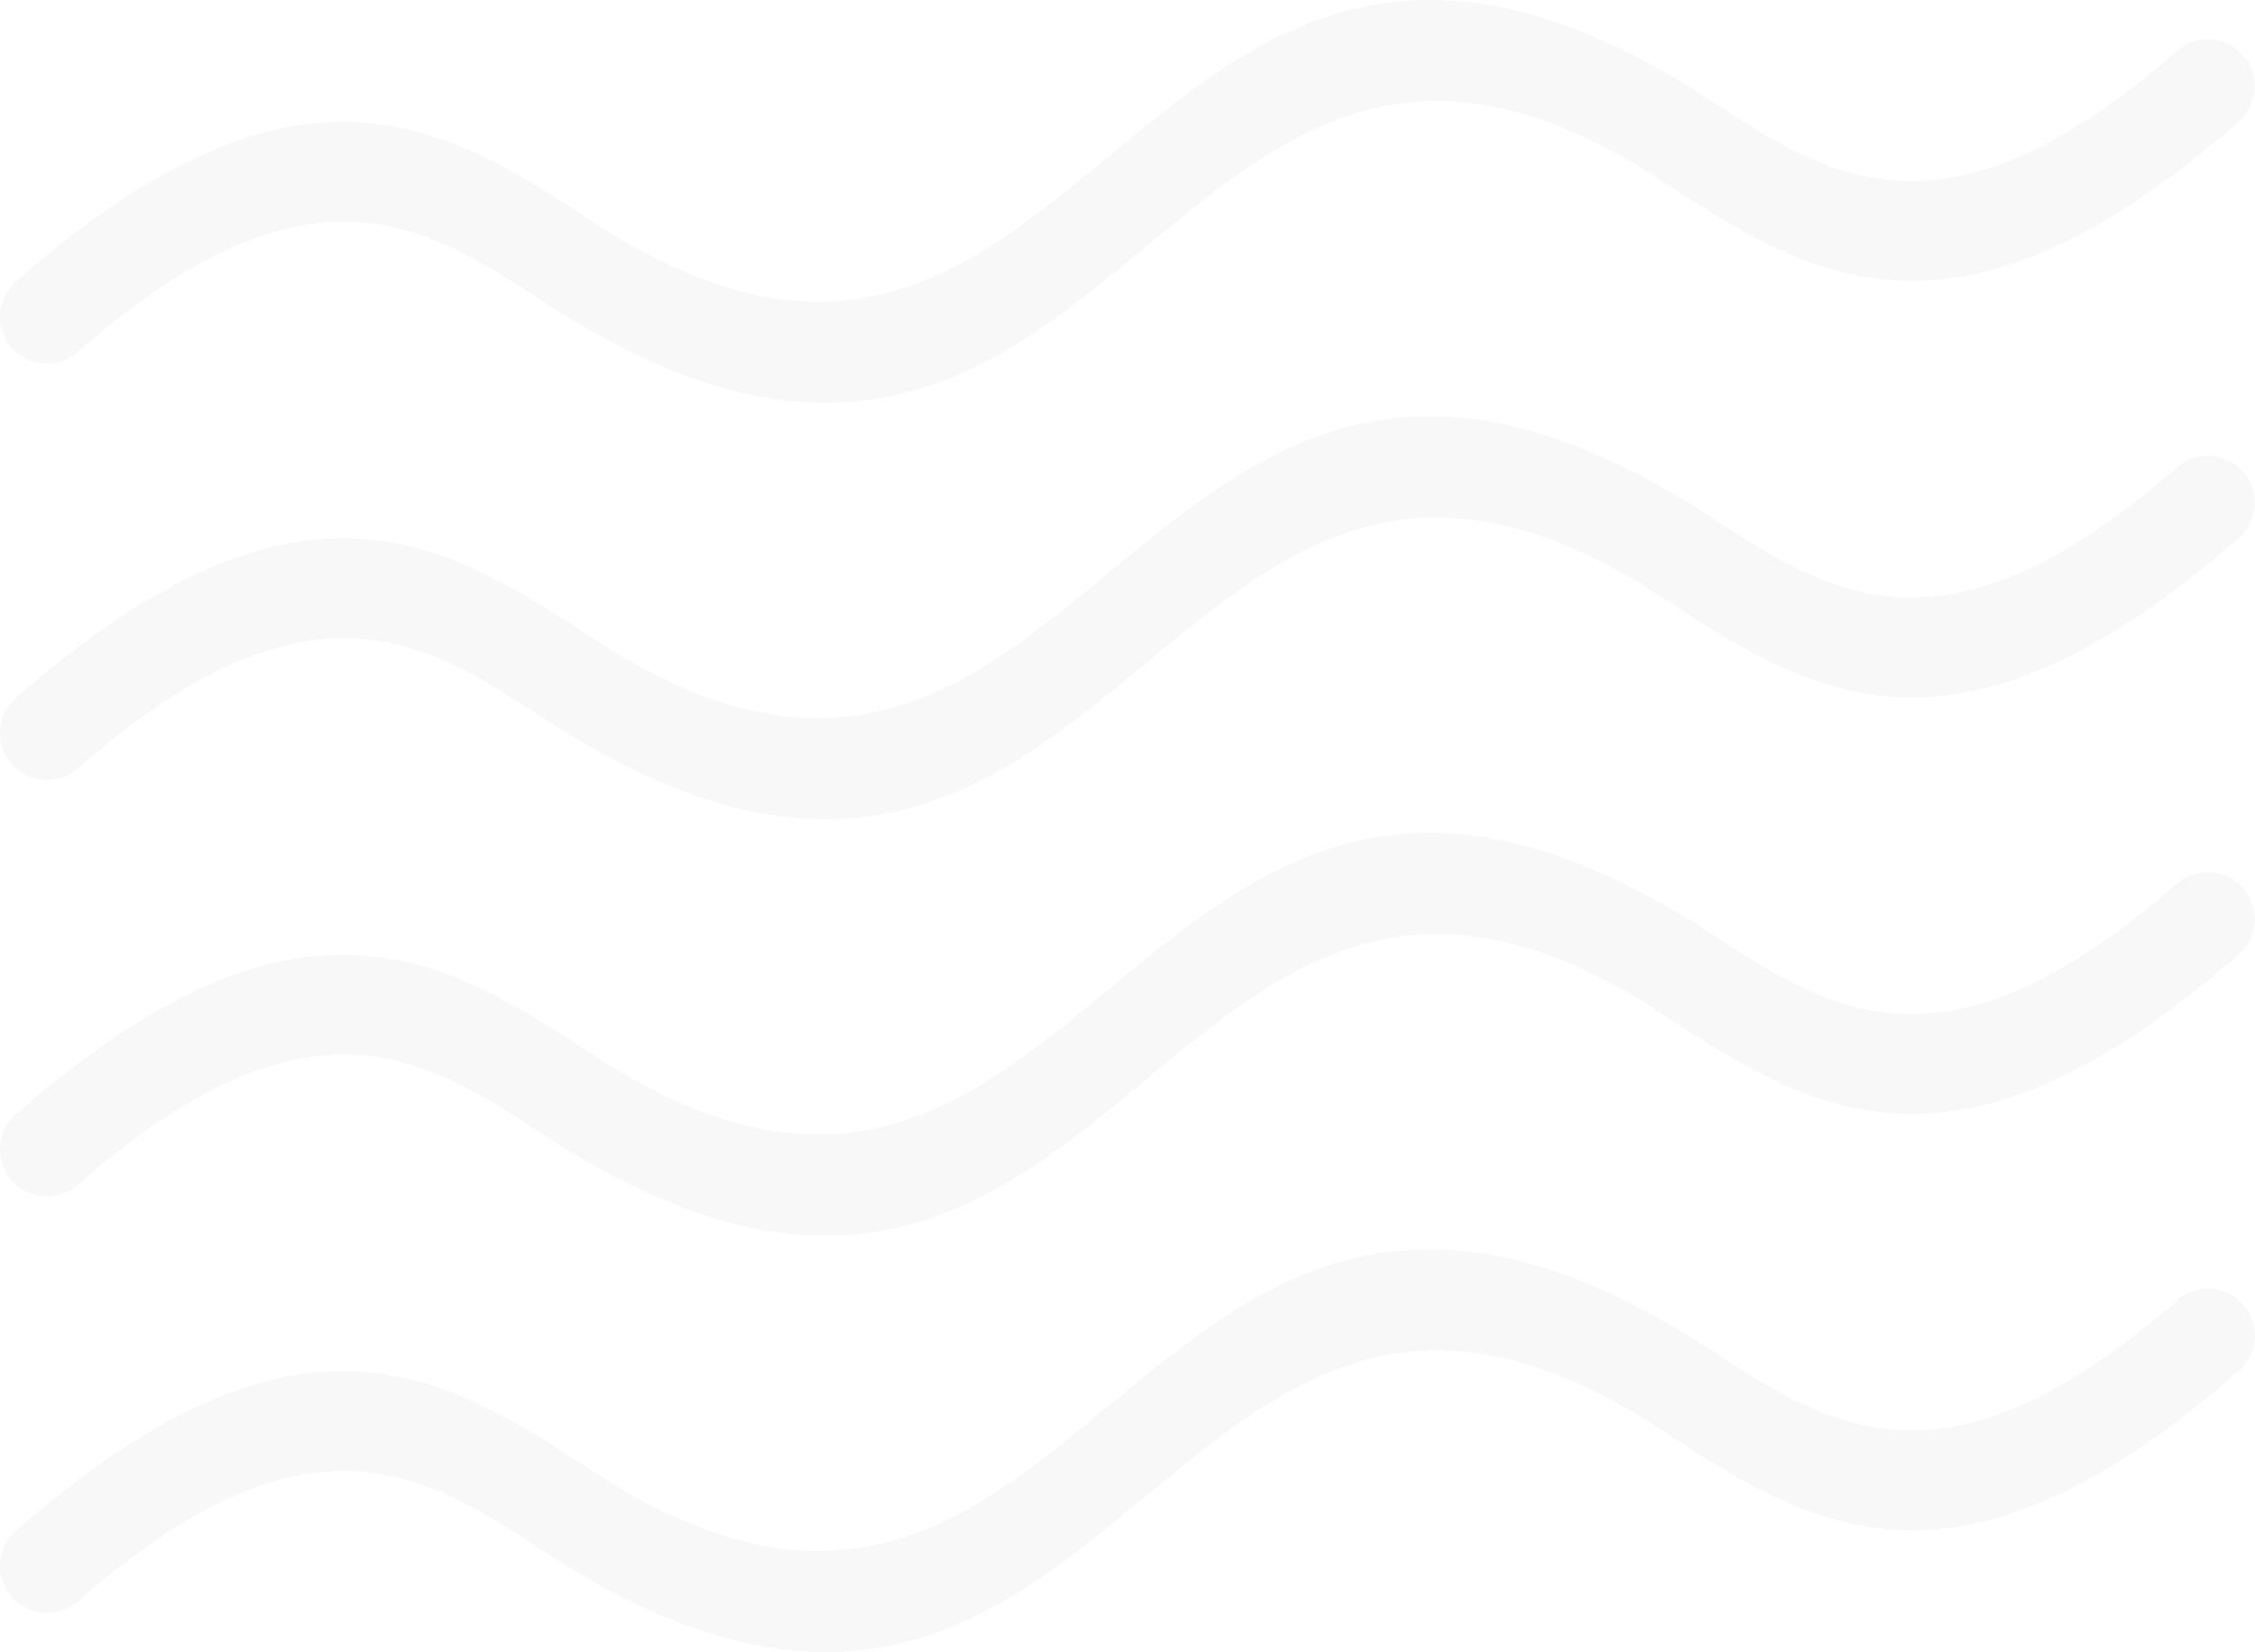 <?xml version="1.0" encoding="utf-8"?><svg version="1.1" id="Layer_1" opacity=".03" xmlns="http://www.w3.org/2000/svg" xmlns:xlink="http://www.w3.org/1999/xlink" x="0px" y="0px" viewBox="0 0 122.88 90.06" style="enable-background:new 0 0 122.88 90.06" xml:space="preserve"><g><path d="M118.64,70.87c1.06-0.93,2.68-0.82,3.61,0.24c0.93,1.06,0.82,2.68-0.24,3.61c-15.57,13.62-23.47,8.45-31.53,3.18 C63.11,60,61.13,105.16,29.6,84.54c-6.42-4.2-12.72-8.32-25.36,2.74c-1.06,0.93-2.68,0.82-3.61-0.24 c-0.93-1.06-0.82-2.68,0.24-3.61c15.57-13.62,23.47-8.45,31.53-3.18c27.37,17.9,29.35-27.26,60.87-6.64 C99.7,77.81,106,81.93,118.64,70.87L118.64,70.87z M4.24,19.18C3.18,20.11,1.56,20,0.63,18.94c-0.93-1.06-0.82-2.68,0.24-3.61 c15.57-13.62,23.47-8.45,31.53-3.18c27.37,17.9,29.35-27.26,60.87-6.64c6.42,4.2,12.72,8.32,25.36-2.74 c1.06-0.93,2.68-0.82,3.61,0.24c0.93,1.06,0.82,2.68-0.24,3.61c-15.57,13.62-23.47,8.45-31.53,3.18 C63.11-8.1,61.13,37.07,29.6,16.44C23.18,12.24,16.88,8.12,4.24,19.18L4.24,19.18z M4.24,41.88c-1.06,0.93-2.68,0.82-3.61-0.24 c-0.93-1.06-0.82-2.68,0.24-3.61c15.57-13.62,23.47-8.45,31.53-3.18c27.37,17.9,29.35-27.26,60.87-6.64 c6.42,4.2,12.72,8.32,25.36-2.74c1.06-0.93,2.68-0.82,3.61,0.24c0.93,1.06,0.82,2.68-0.24,3.61c-15.57,13.62-23.47,8.45-31.53,3.18 C63.11,14.6,61.13,59.77,29.6,39.14C23.18,34.94,16.88,30.82,4.24,41.88L4.24,41.88z M4.24,64.58c-1.06,0.93-2.68,0.82-3.61-0.24 c-0.93-1.06-0.82-2.68,0.24-3.61c15.57-13.62,23.47-8.45,31.53-3.18c27.37,17.9,29.35-27.26,60.87-6.64 c6.42,4.2,12.72,8.32,25.36-2.74c1.06-0.93,2.68-0.82,3.61,0.24c0.93,1.06,0.82,2.68-0.24,3.61c-15.57,13.62-23.47,8.45-31.53,3.18 C63.11,37.3,61.13,82.47,29.6,61.84C23.18,57.64,16.88,53.52,4.24,64.58L4.24,64.58z"/></g></svg>